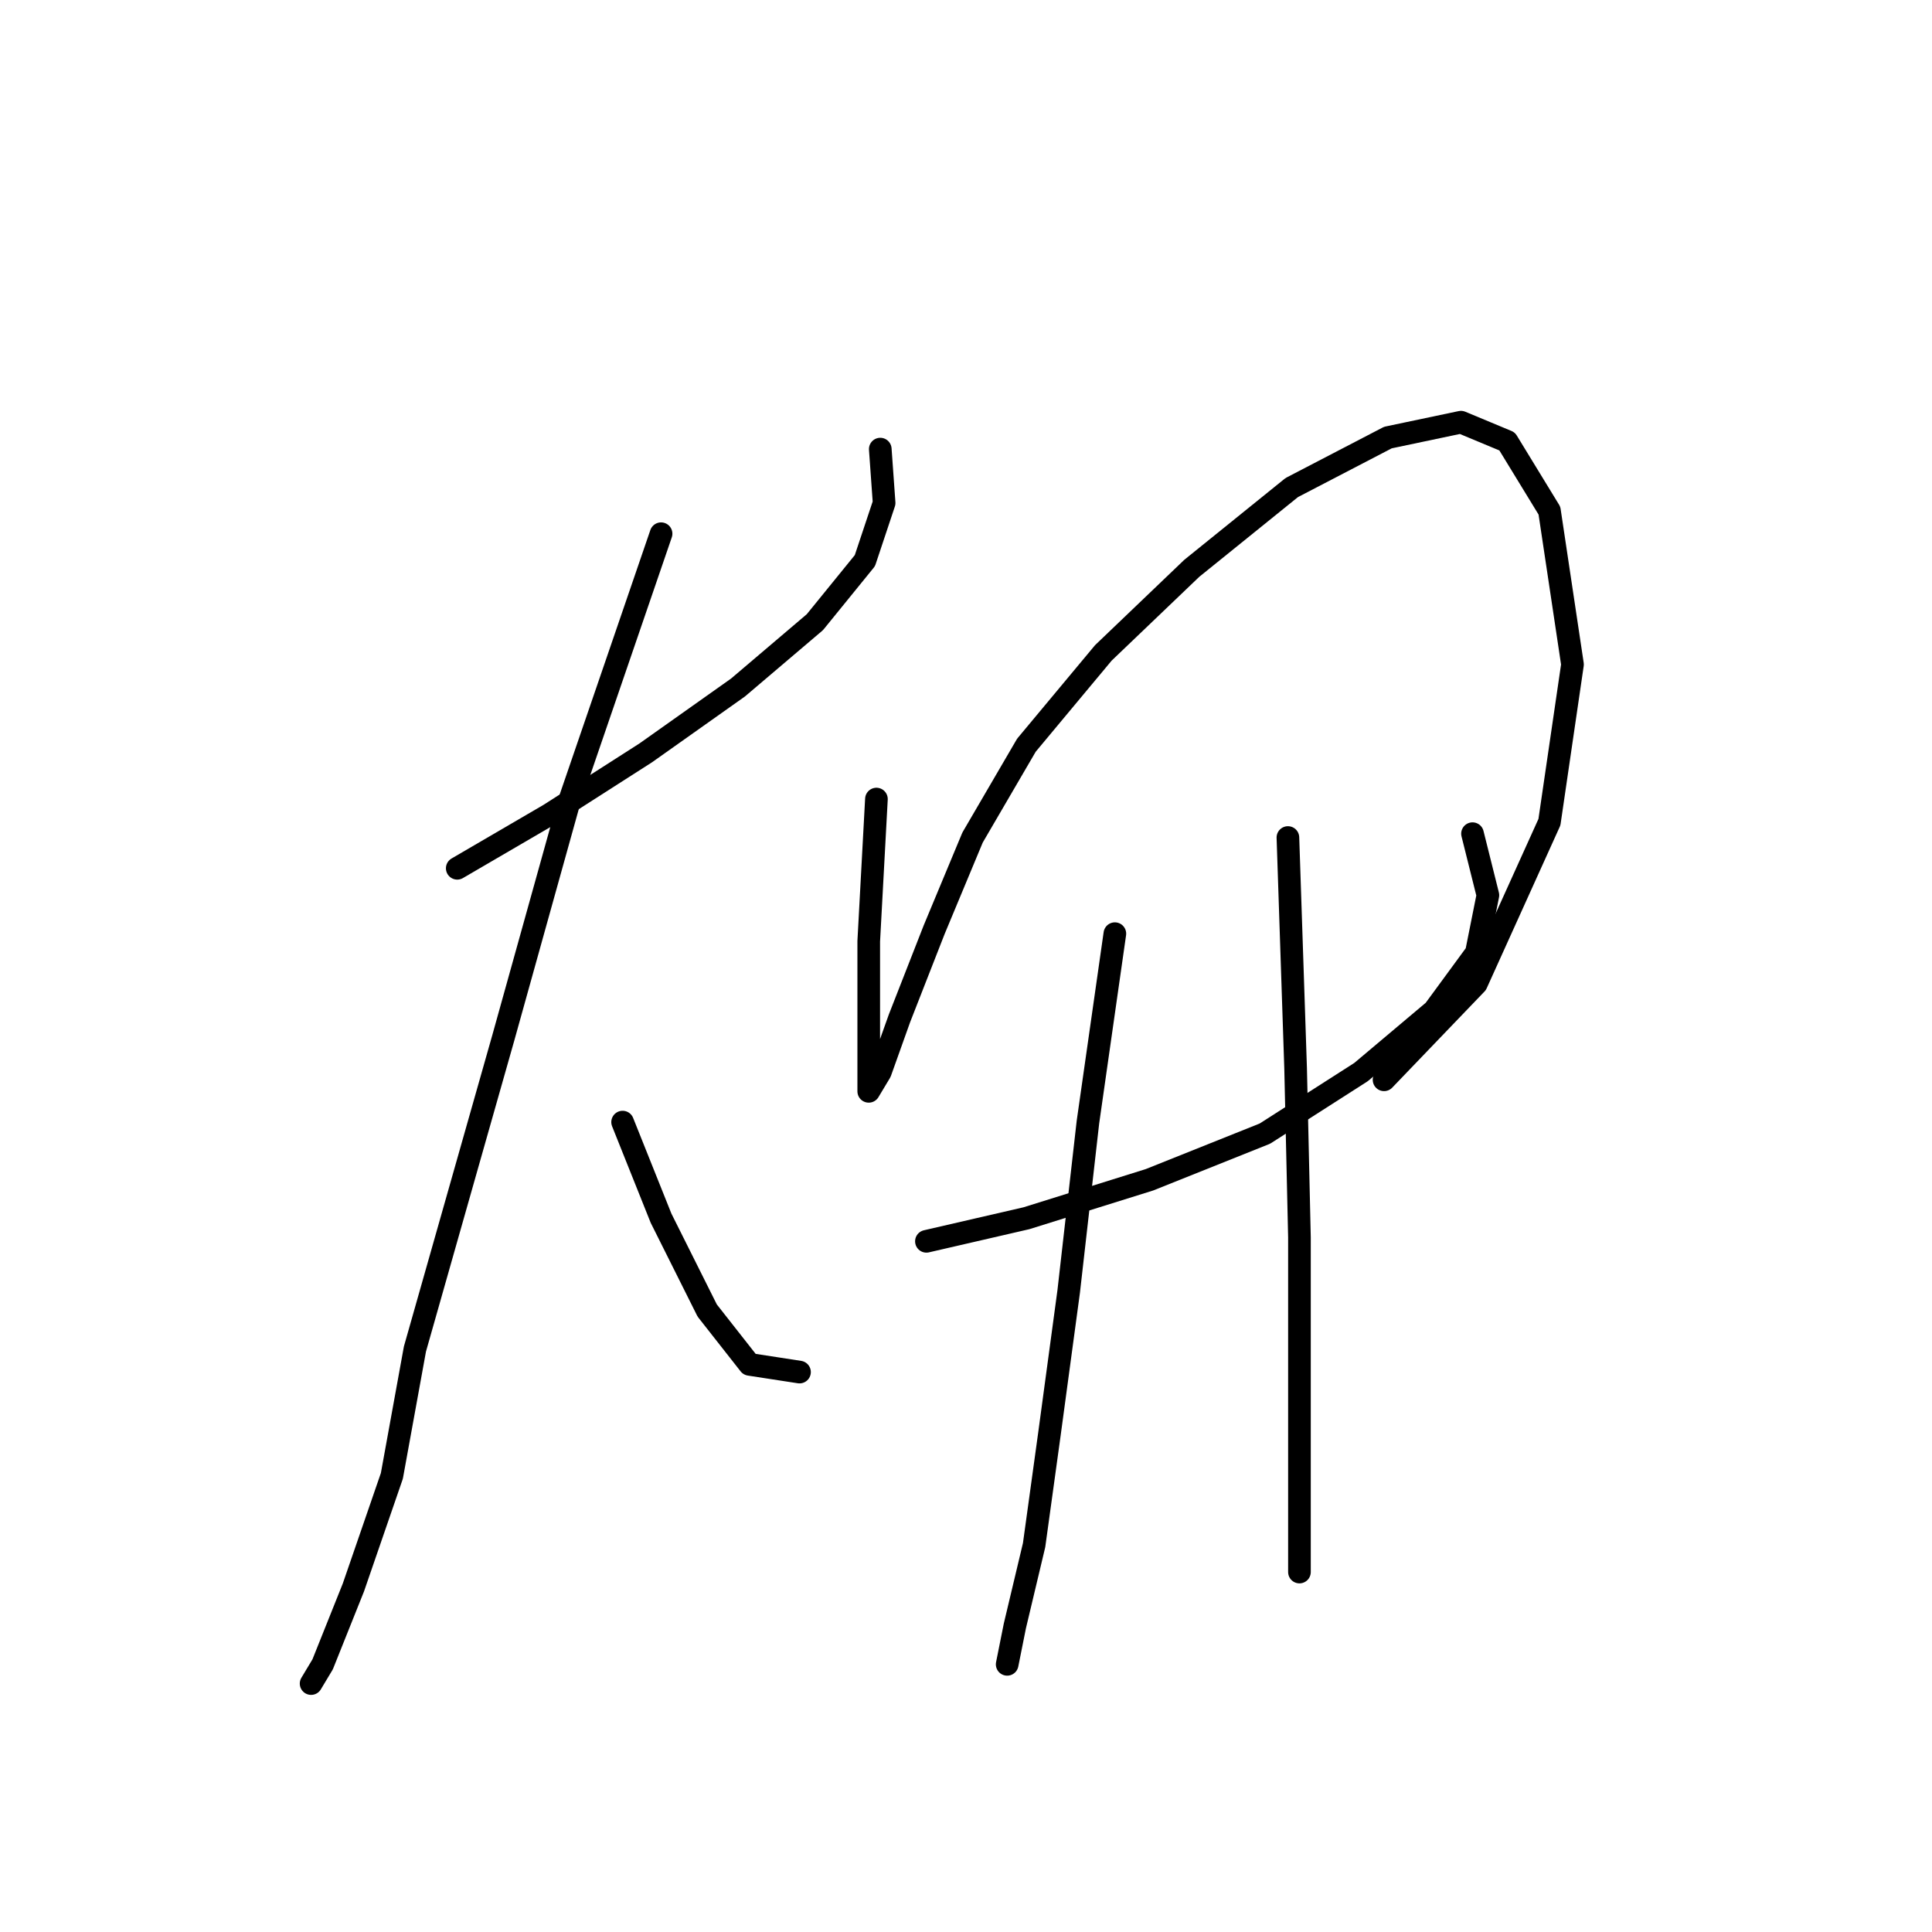 <?xml version="1.0" standalone="no"?>
    <svg width="256" height="256" xmlns="http://www.w3.org/2000/svg" version="1.1">
    <polyline stroke="black" stroke-width="3" stroke-linecap="round" fill="transparent" stroke-linejoin="round" points="60.587 115.052 72.817 107.918 85.556 99.765 97.786 91.102 107.978 82.439 114.602 74.286 117.15 66.643 116.641 59.509 116.641 59.509 " />
        <polyline stroke="black" stroke-width="3" stroke-linecap="round" fill="transparent" stroke-linejoin="round" points="87.595 70.719 75.365 106.389 66.702 137.474 54.982 178.749 51.924 195.565 46.829 210.343 42.752 220.534 41.223 223.082 41.223 223.082 " />
        <polyline stroke="black" stroke-width="3" stroke-linecap="round" fill="transparent" stroke-linejoin="round" points="82.499 148.684 87.595 161.424 93.71 173.653 99.315 180.787 105.939 181.807 105.939 181.807 " />
        <polyline stroke="black" stroke-width="3" stroke-linecap="round" fill="transparent" stroke-linejoin="round" points="116.131 105.88 115.112 124.734 115.112 135.945 115.112 142.06 115.112 144.608 116.641 142.06 119.188 134.926 123.775 123.205 128.87 110.976 136.004 98.746 146.196 86.516 157.916 75.305 171.165 64.604 183.904 57.98 193.586 55.942 199.701 58.489 205.307 67.662 208.364 88.045 205.307 108.937 195.625 130.339 183.395 143.079 183.395 143.079 " />
        <polyline stroke="black" stroke-width="3" stroke-linecap="round" fill="transparent" stroke-linejoin="round" points="122.755 164.481 136.004 161.424 152.311 156.328 167.598 150.213 180.337 142.06 190.019 133.906 195.625 126.263 197.153 118.619 195.115 110.466 195.115 110.466 " />
        <polyline stroke="black" stroke-width="3" stroke-linecap="round" fill="transparent" stroke-linejoin="round" points="147.725 123.715 144.158 148.684 141.61 171.105 139.062 189.96 137.023 204.737 134.476 215.438 133.456 220.534 133.456 220.534 " />
        <polyline stroke="black" stroke-width="3" stroke-linecap="round" fill="transparent" stroke-linejoin="round" points="170.655 110.976 171.675 141.55 172.184 163.971 172.184 186.393 172.184 208.304 172.184 208.304 " />
        </svg>